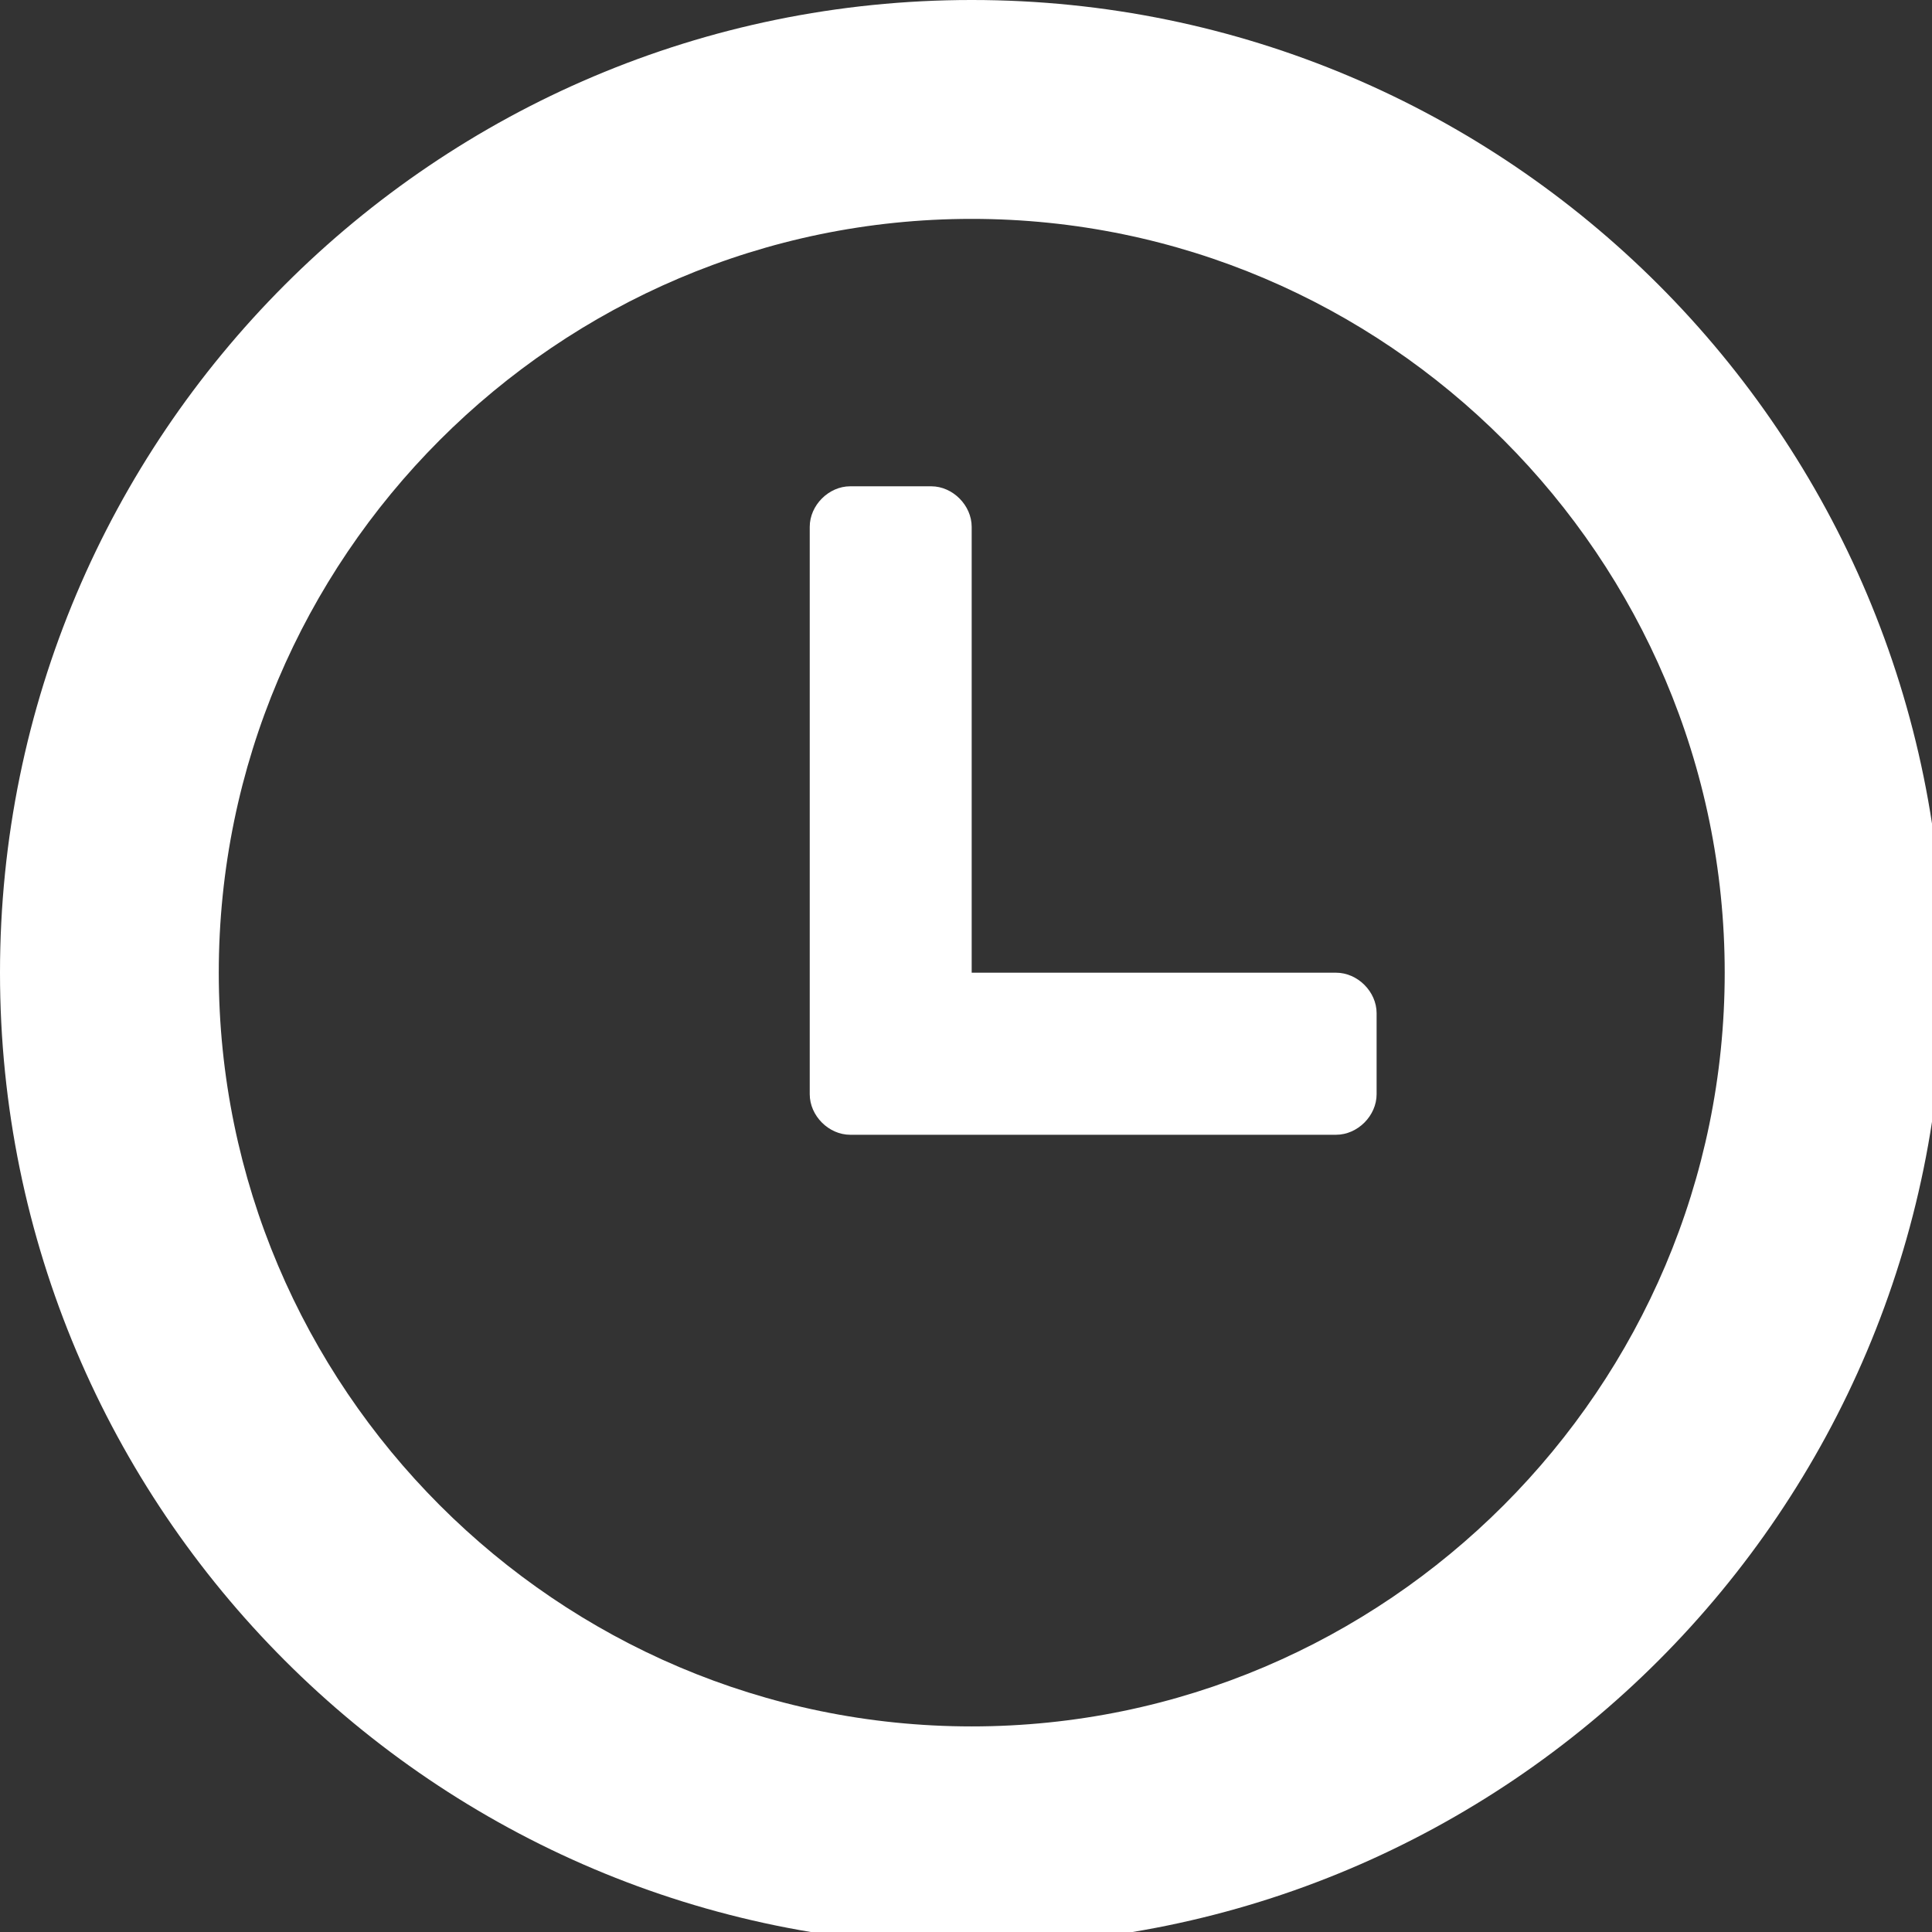 <?xml version="1.0" encoding="UTF-8"?>
<svg width="17px" height="17px" viewBox="0 0 17 17" version="1.1" xmlns="http://www.w3.org/2000/svg" xmlns:xlink="http://www.w3.org/1999/xlink">
    <rect x="0" y="0" width="17" height="17" fill="#333333" stroke="none"/>
    <!-- Generator: Sketch 42 (36781) - http://www.bohemiancoding.com/sketch -->
    <title>@Icons/Time clock</title>
    <desc>Created with Sketch.</desc>
    <defs></defs>
    <g id="Symbols" stroke="none" stroke-width="1" fill="none" fill-rule="evenodd">
        <g id="@Icons/Time-clock" fill="#FFFFFF">
            <path d="M12.113,8.915 C12.113,8.726 11.946,8.559 11.756,8.559 L8.55,8.559 L8.55,4.636 C8.55,4.446 8.383,4.279 8.194,4.279 L7.481,4.279 C7.292,4.279 7.125,4.446 7.125,4.636 L7.125,9.628 C7.125,9.818 7.292,9.985 7.481,9.985 L11.756,9.985 C11.946,9.985 12.113,9.818 12.113,9.628 L12.113,8.915 Z" id="Path"></path>
            <path d="M17.1,8.559 C17.1,13.284 13.27,17.117 8.55,17.117 C3.83,17.117 0,13.284 0,8.559 C0,3.833 3.83,-1.87046762e-05 8.55,-1.87046762e-05 C13.27,-1.87046762e-05 17.1,3.833 17.1,8.559 Z M15.176,8.559 C15.176,4.906 12.199,1.926 8.55,1.926 C4.901,1.926 1.925,4.906 1.925,8.559 C1.925,12.211 4.901,15.191 8.55,15.191 C12.199,15.191 15.176,12.211 15.176,8.559 Z" id="Path"></path>
        </g>
    </g>
</svg>